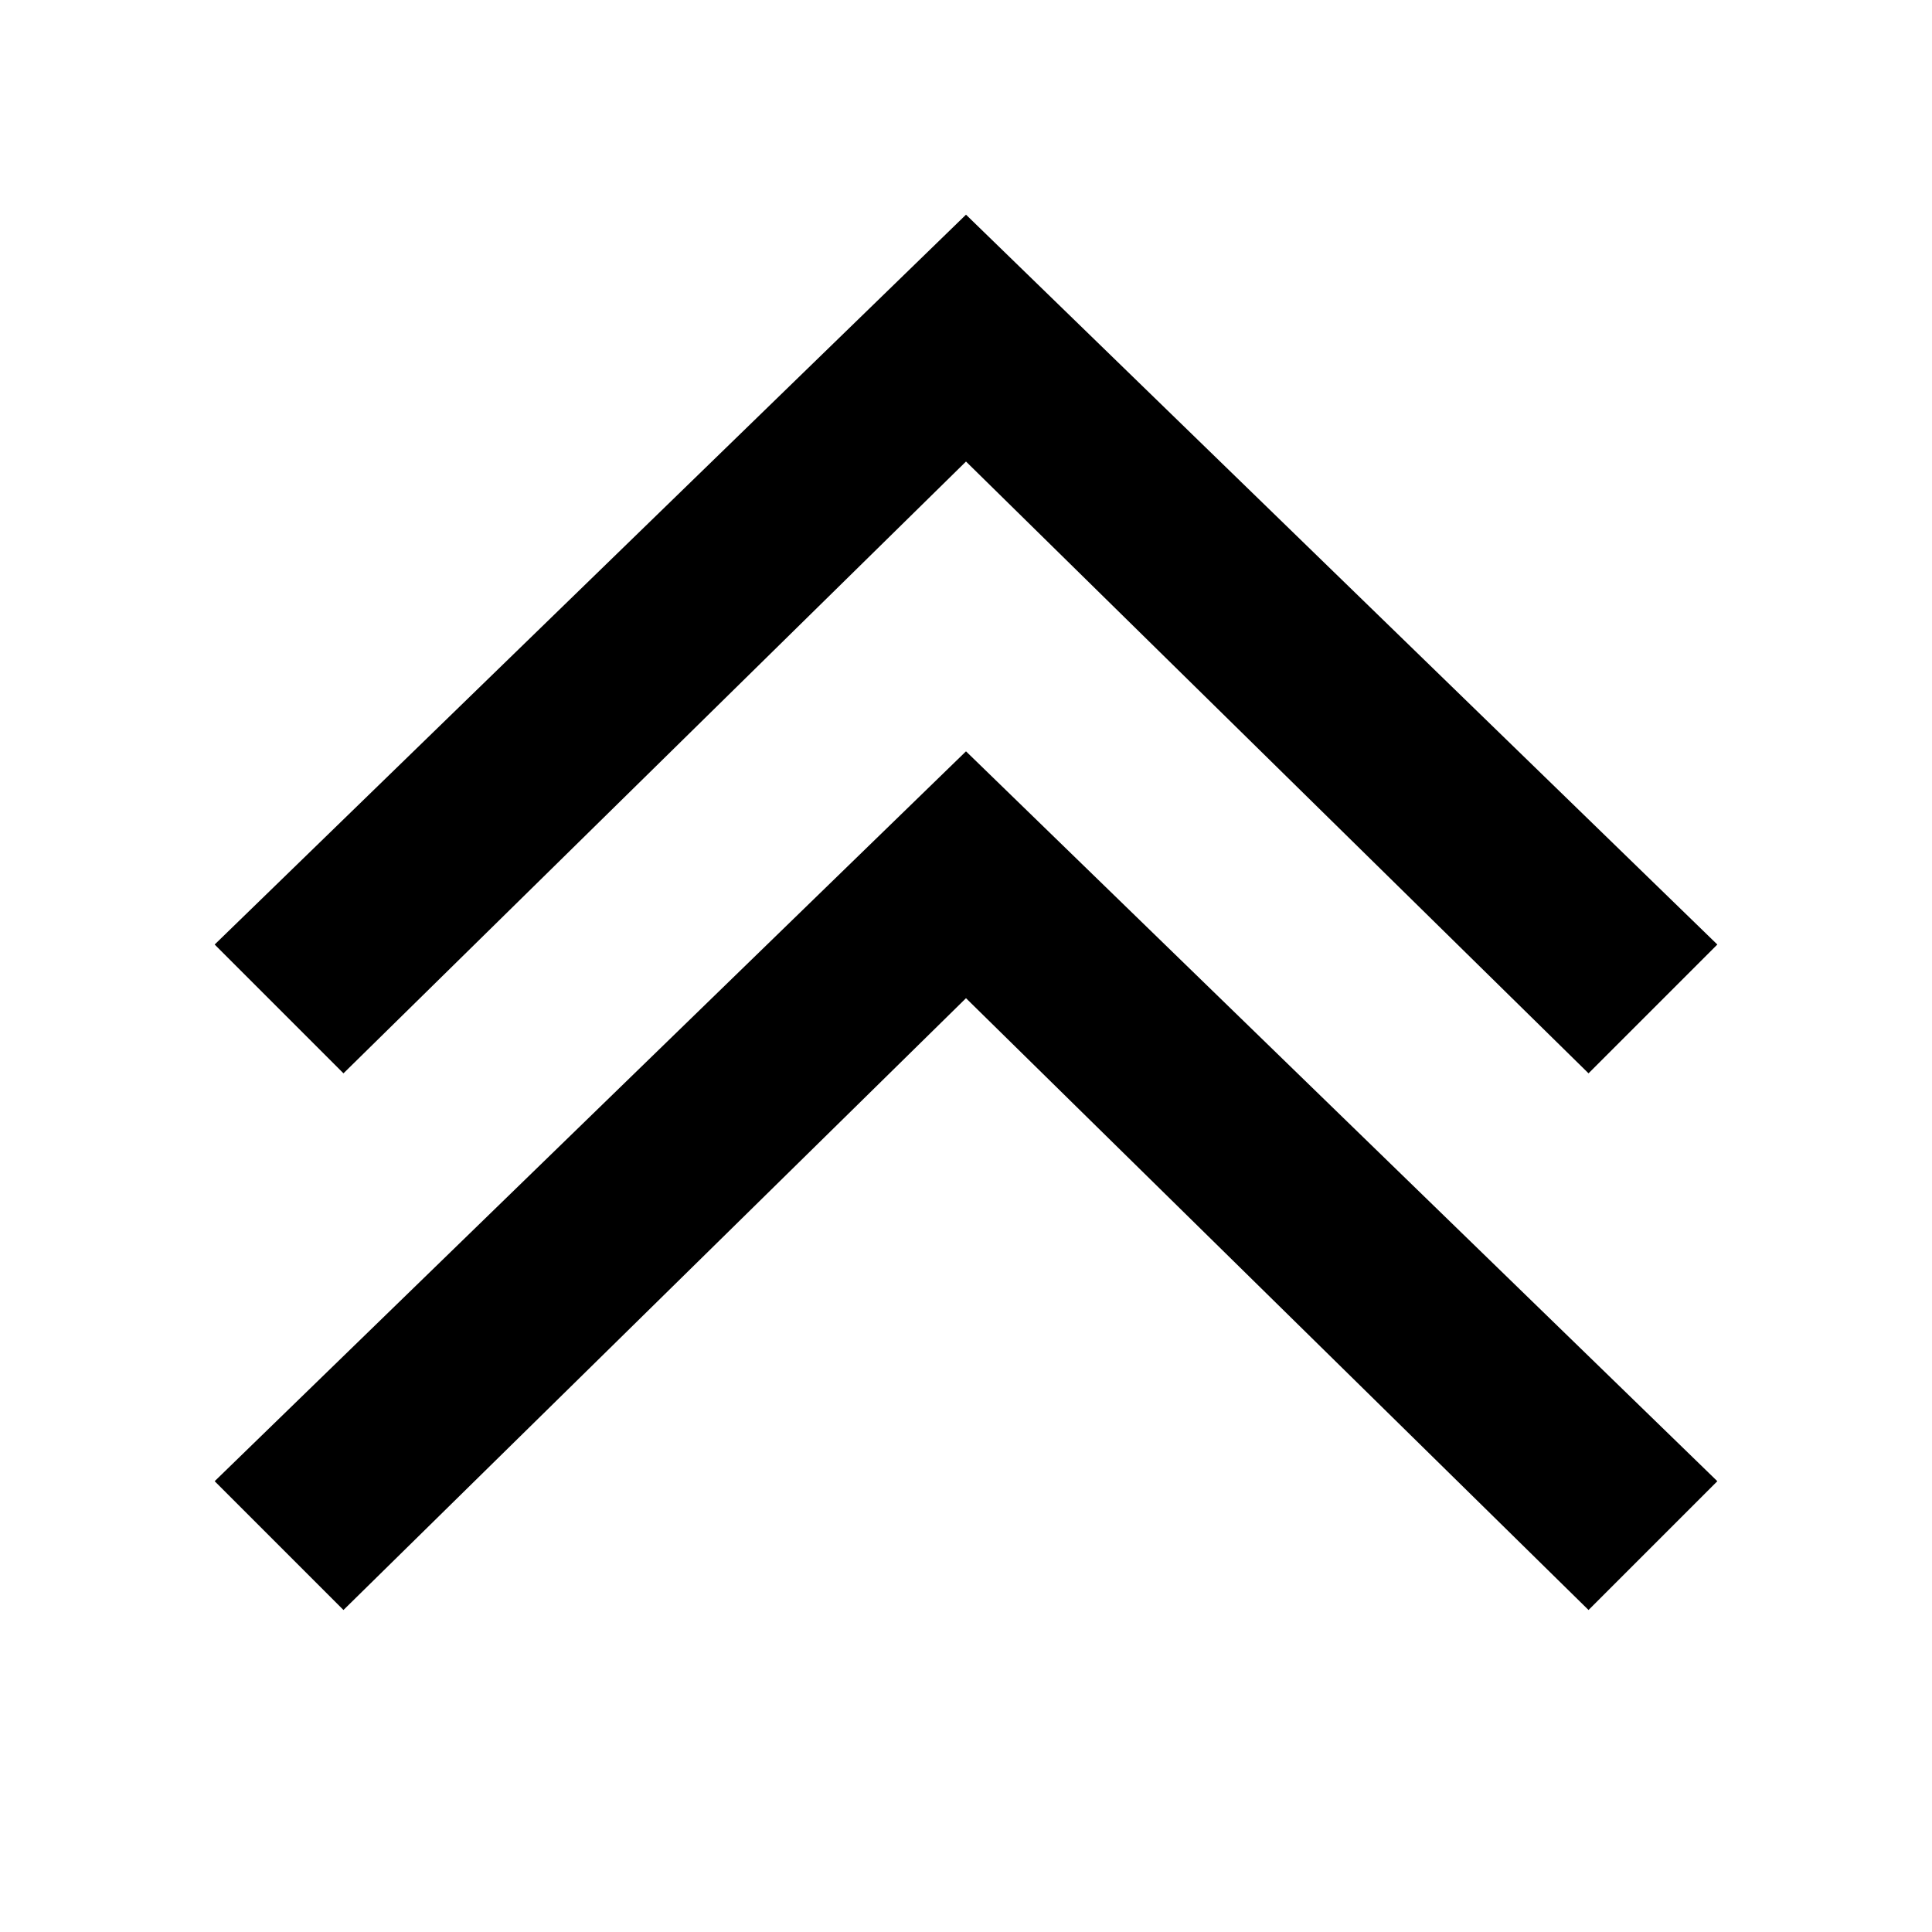 <?xml version="1.0" encoding="utf-8"?>
<svg version="1.1" id="_x31_" xmlns="http://www.w3.org/2000/svg" xmlns:xlink="http://www.w3.org/1999/xlink" x="0px" y="0px"
	 viewBox="0 0 18 18" style="enable-background:new 0 0 18 18;" xml:space="preserve">
<style type="text/css">
	.st0{fill-rule:evenodd;clip-rule:evenodd;}
</style>
<path id="_x32_" class="st0" d="M9,7l7,6.8L14.8,15L9,9.3L3.2,15L2,13.8L9,7z M3.2,10L2,8.8L9,2l7,6.8L14.8,10L9,4.3L3.2,10z" fill="currentColor"/>
</svg>
